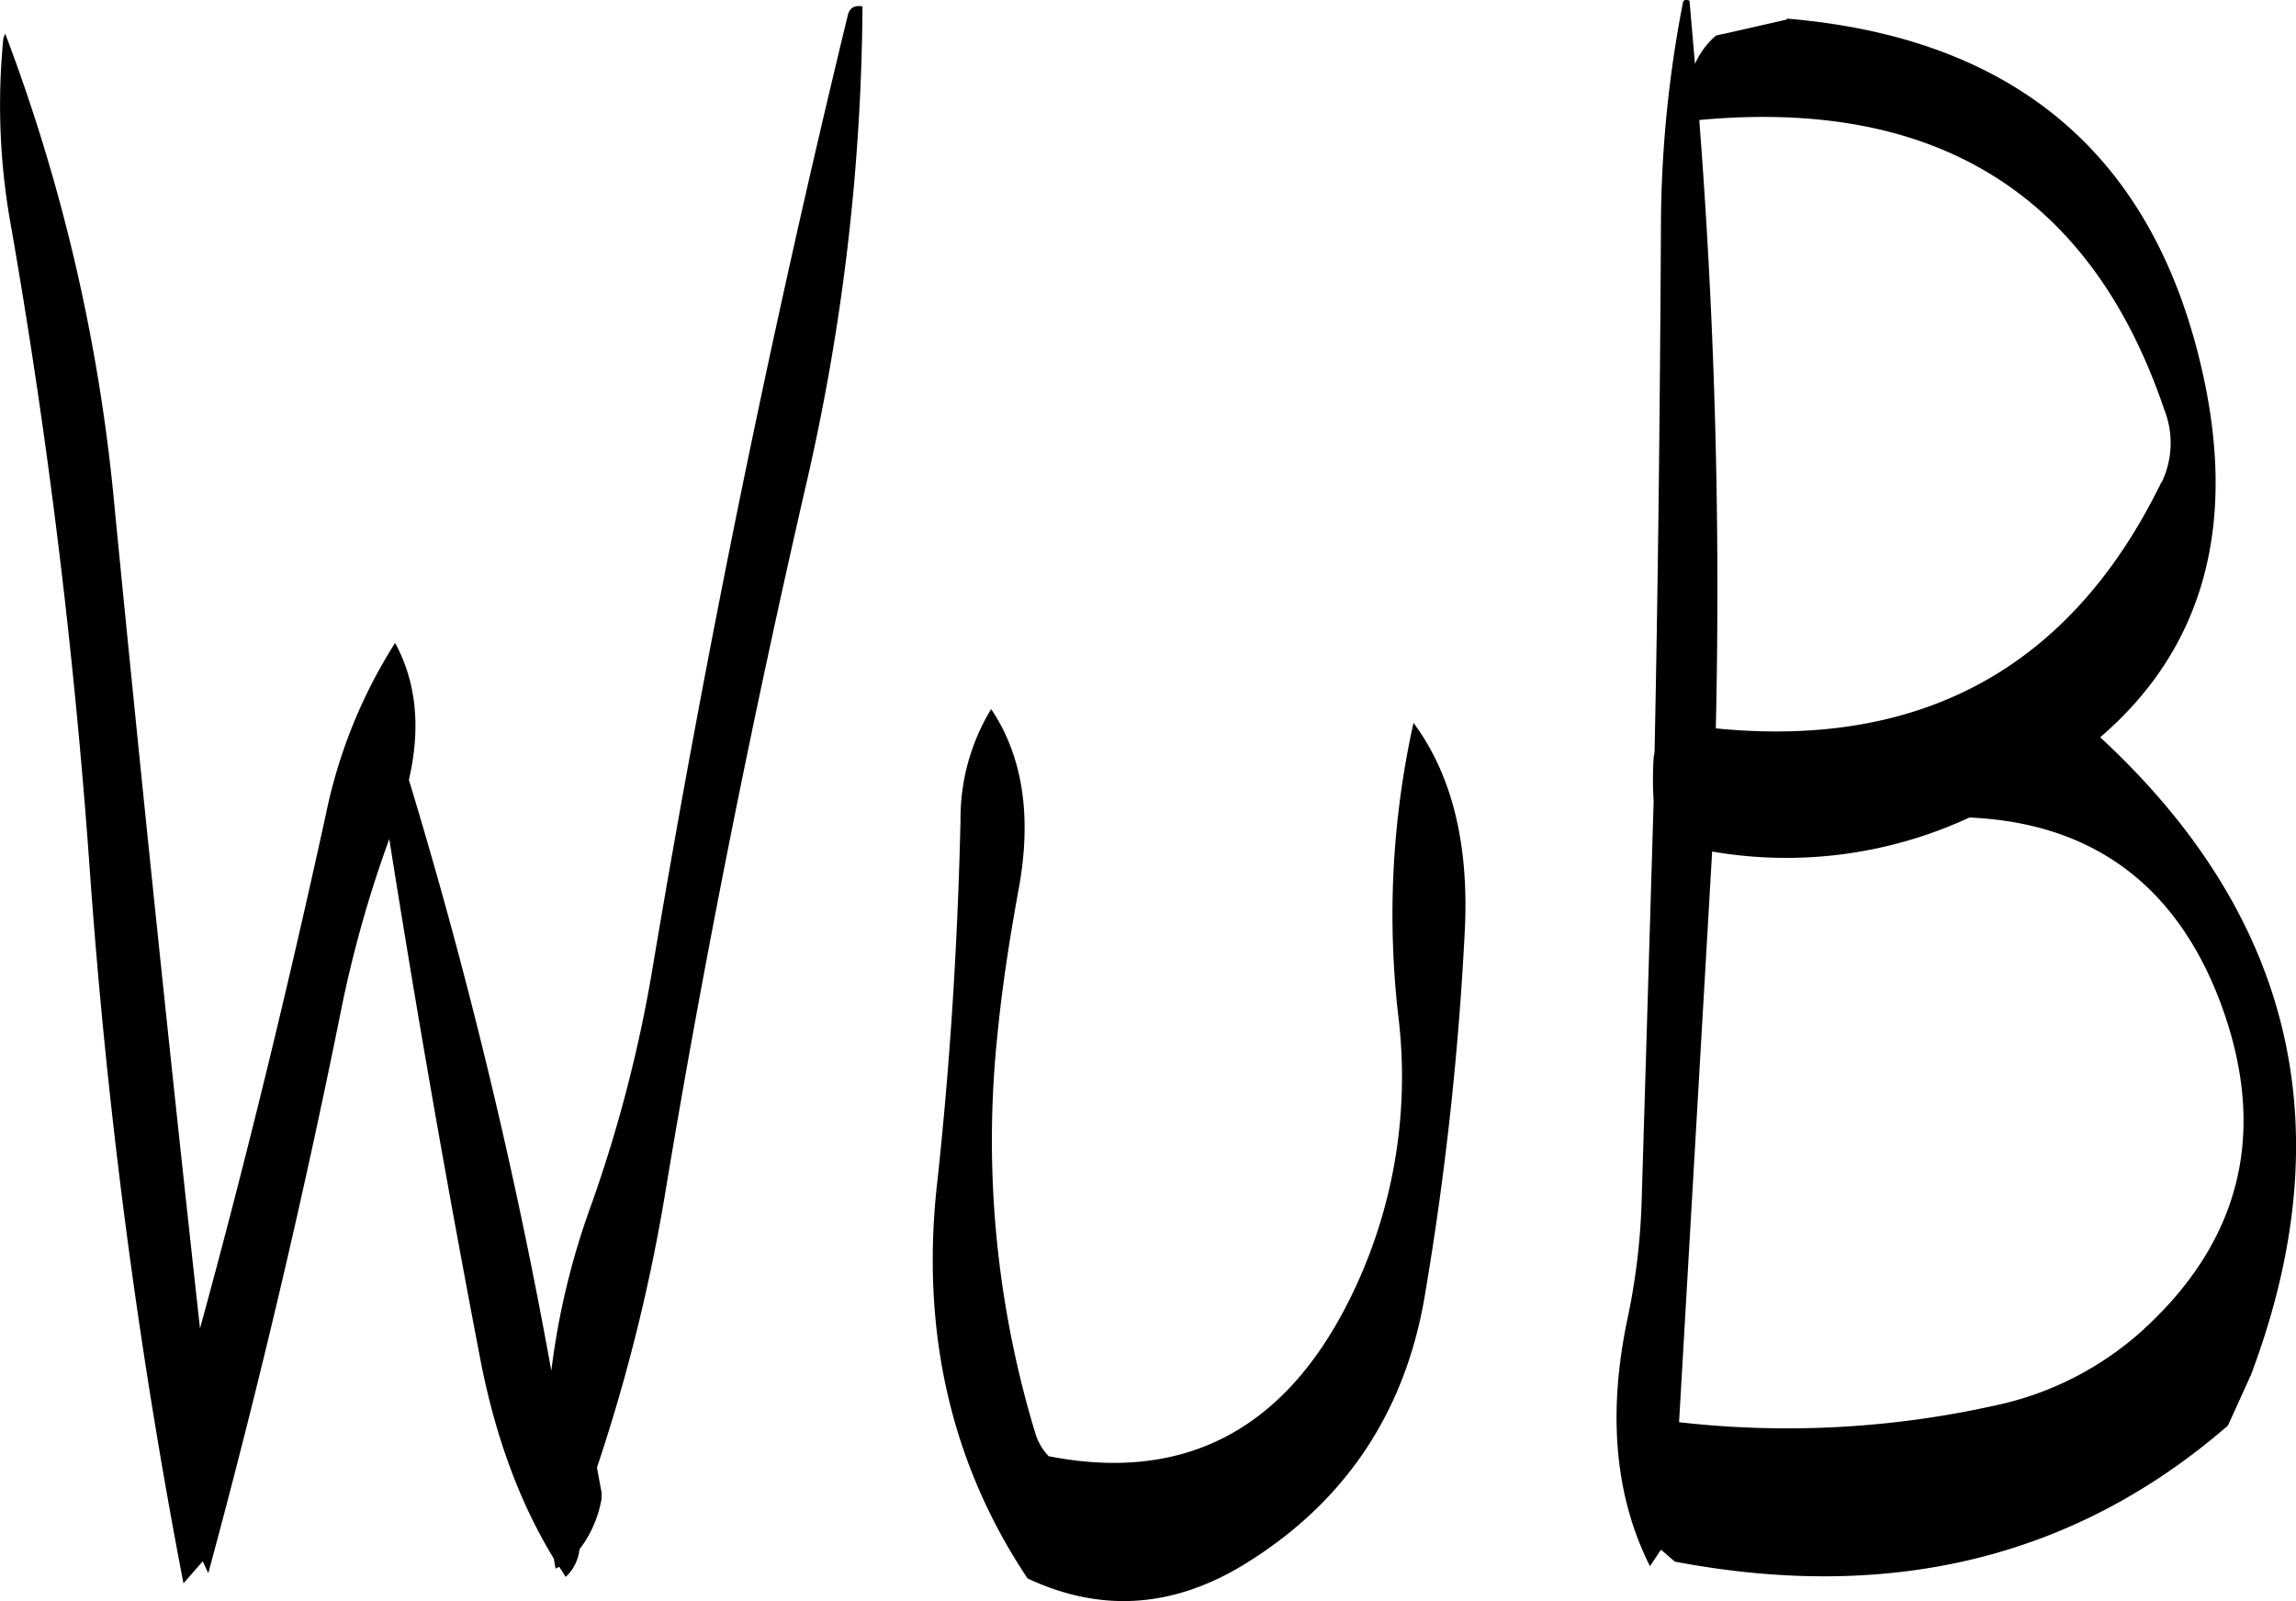 <svg id="Layer_1" data-name="Layer 1" xmlns="http://www.w3.org/2000/svg" viewBox="0 0 299.85 209.07"><defs><style>.cls-1{fill-rule:evenodd;}</style></defs><path class="cls-1" d="M279.24,286.32a27.52,27.52,0,0,0-4,14.52c-.36,15.72-1.32,31.32-3,46.92-2.28,19.56,1.68,37,11.76,52.08,9.48,4.44,18.72,3.84,27.84-1.56,13.32-8,21.36-19.8,24-35.16a405.38,405.38,0,0,0,5.28-48.36c.48-11.16-1.8-20-6.72-26.64a115.44,115.44,0,0,0-2,38.16,65.23,65.23,0,0,1-7,38.4c-8.52,16.2-21.48,22.56-38.64,19.2a7.45,7.45,0,0,1-1.68-2.76,131.81,131.81,0,0,1-5-52.44c.6-6.12,1.56-12.24,2.64-18.24C284.64,300.6,283.44,292.56,279.24,286.32Zm-18.72-90.6q-14.94,61.56-25.44,124.08a181.84,181.84,0,0,1-8,31.08,98.05,98.05,0,0,0-5.28,21.84,681.21,681.21,0,0,0-18.6-77.16c1.56-6.72,1-12.72-1.8-17.88a66.46,66.46,0,0,0-9,22.2C187.44,322.56,182,345,175.92,367.2Q170,313.56,164.76,259.92a235,235,0,0,0-14.28-61.8l-.24.6a88.48,88.48,0,0,0,1.08,25q7.2,41.4,10.2,83.52a785.33,785.33,0,0,0,12.24,93.24l2.52-2.88.72,1.56q9.9-36.54,17.4-73.8a154.53,154.53,0,0,1,6.24-22.08q5.4,34.2,12,68.52c2,10,5.16,18.36,9.48,25.44l.24,1.32.48-.24.84,1.32a5.76,5.76,0,0,0,1.8-3.6,15,15,0,0,0,2.88-6.6v-.84l-.6-3.24a232.3,232.3,0,0,0,8.76-34.92c5.16-31.2,11.4-62.28,18.48-93.12a284.34,284.34,0,0,0,7.44-62.76C261.36,194.4,260.76,194.76,260.52,195.72ZM407,300.48c16.44.72,27.6,9.24,33.24,25.44,5.4,15.6,2.28,29.16-9.6,40.56a41.53,41.53,0,0,1-20.4,10.8,124.87,124.87,0,0,1-41.16,2.16l4.32-74.52A56.86,56.86,0,0,0,407,300.48Zm25.08-43.8q-17.64,36.18-58.2,32.16a794.25,794.25,0,0,0-2.16-79.44q46.44-4.32,60.72,37.8A11.81,11.81,0,0,1,432.12,256.68ZM369.6,194a154.71,154.71,0,0,0-2.88,28.08c-.12,23.28-.36,46.56-.84,69.84l-.12.72a46.12,46.12,0,0,0,0,5.76l-1.56,52a86.61,86.61,0,0,1-1.92,15.84c-2.52,12.24-1.56,22.92,3,32l1.44-2.16,1.8,1.56c28.44,5.4,52.44-.6,72.24-17.76l3-6.6q18.18-48.24-19.68-83.28c13.56-11.64,18-27.84,13.2-48.36q-9.72-41.76-54.12-45.48v.12L375.6,198l-1.68.36a10.4,10.4,0,0,0-2.76,3.72l-.72-8.28C370,193.68,369.72,193.68,369.6,194Z" transform="translate(-149.8 -193.73)"/></svg>